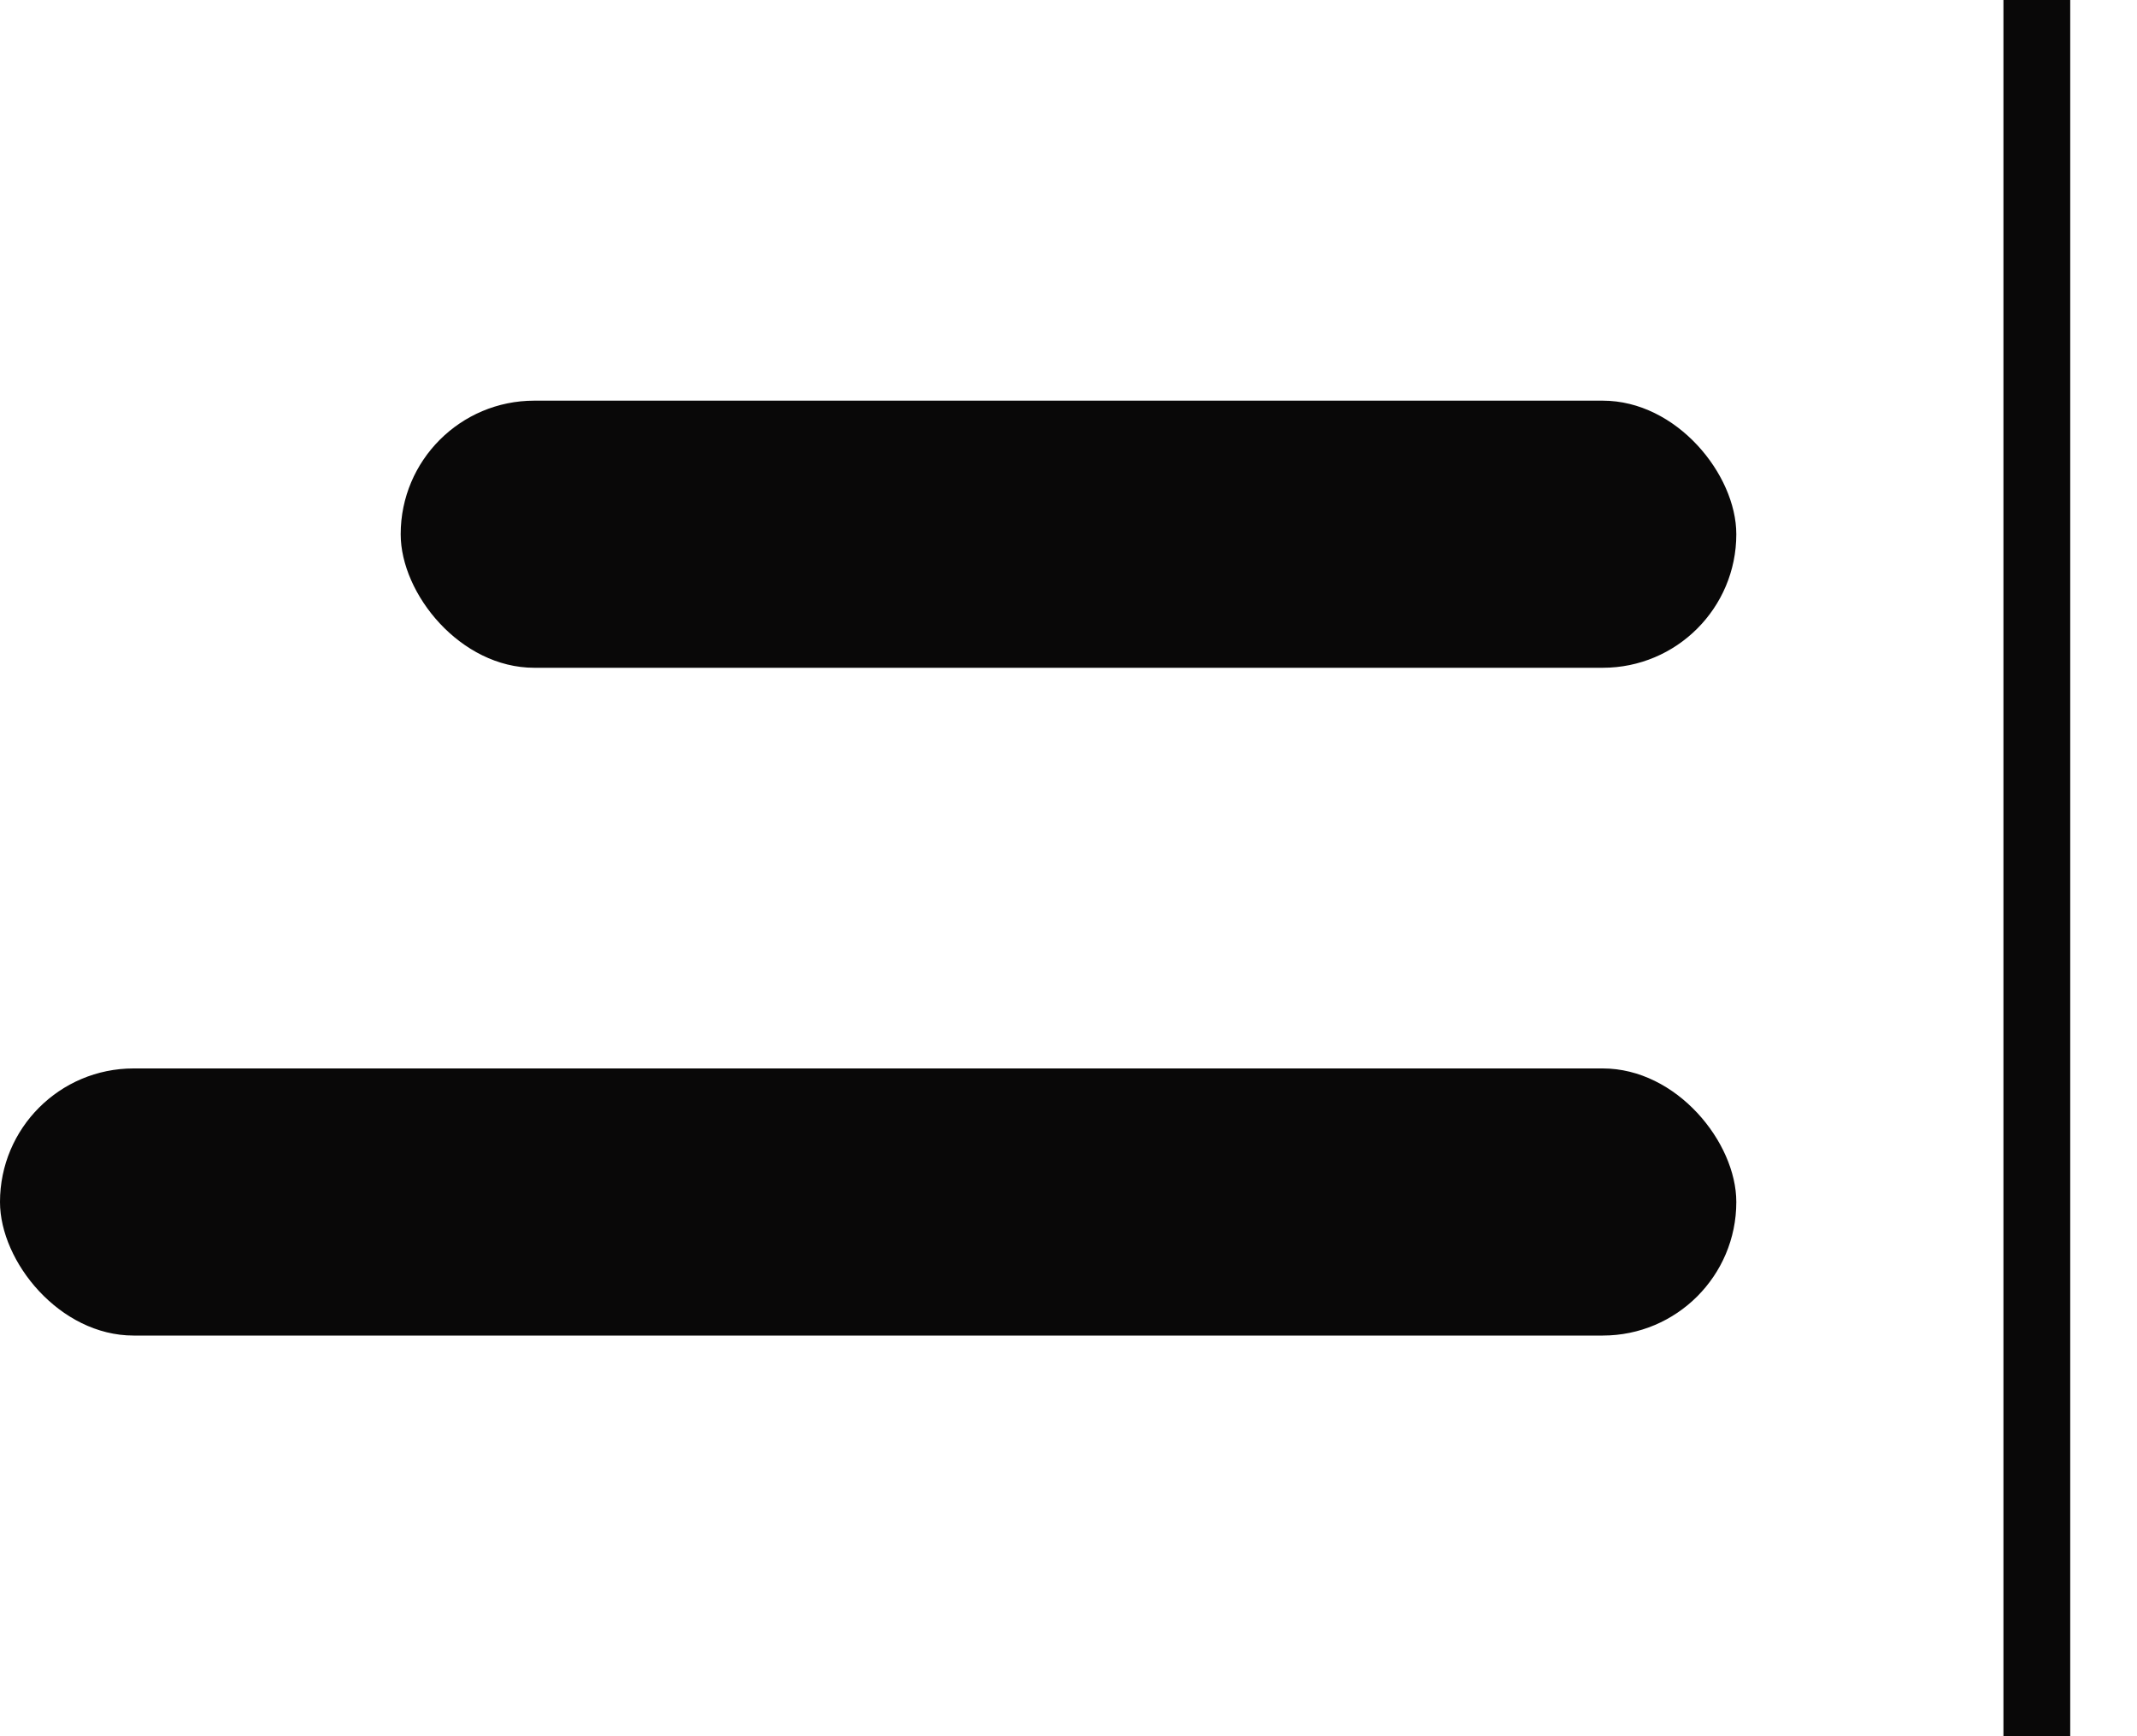 <svg width="16" height="13" viewBox="0 0 16 13" fill="none" xmlns="http://www.w3.org/2000/svg">
<line x1="15.25" y1="1.0928e-08" x2="15.25" y2="13" stroke="#090808" stroke-width="0.5"/>
<rect x="3" y="3" width="10" height="2" rx="1" fill="#090808"/>
<rect y="8" width="13" height="2" rx="1" fill="#090808"/>
</svg>
